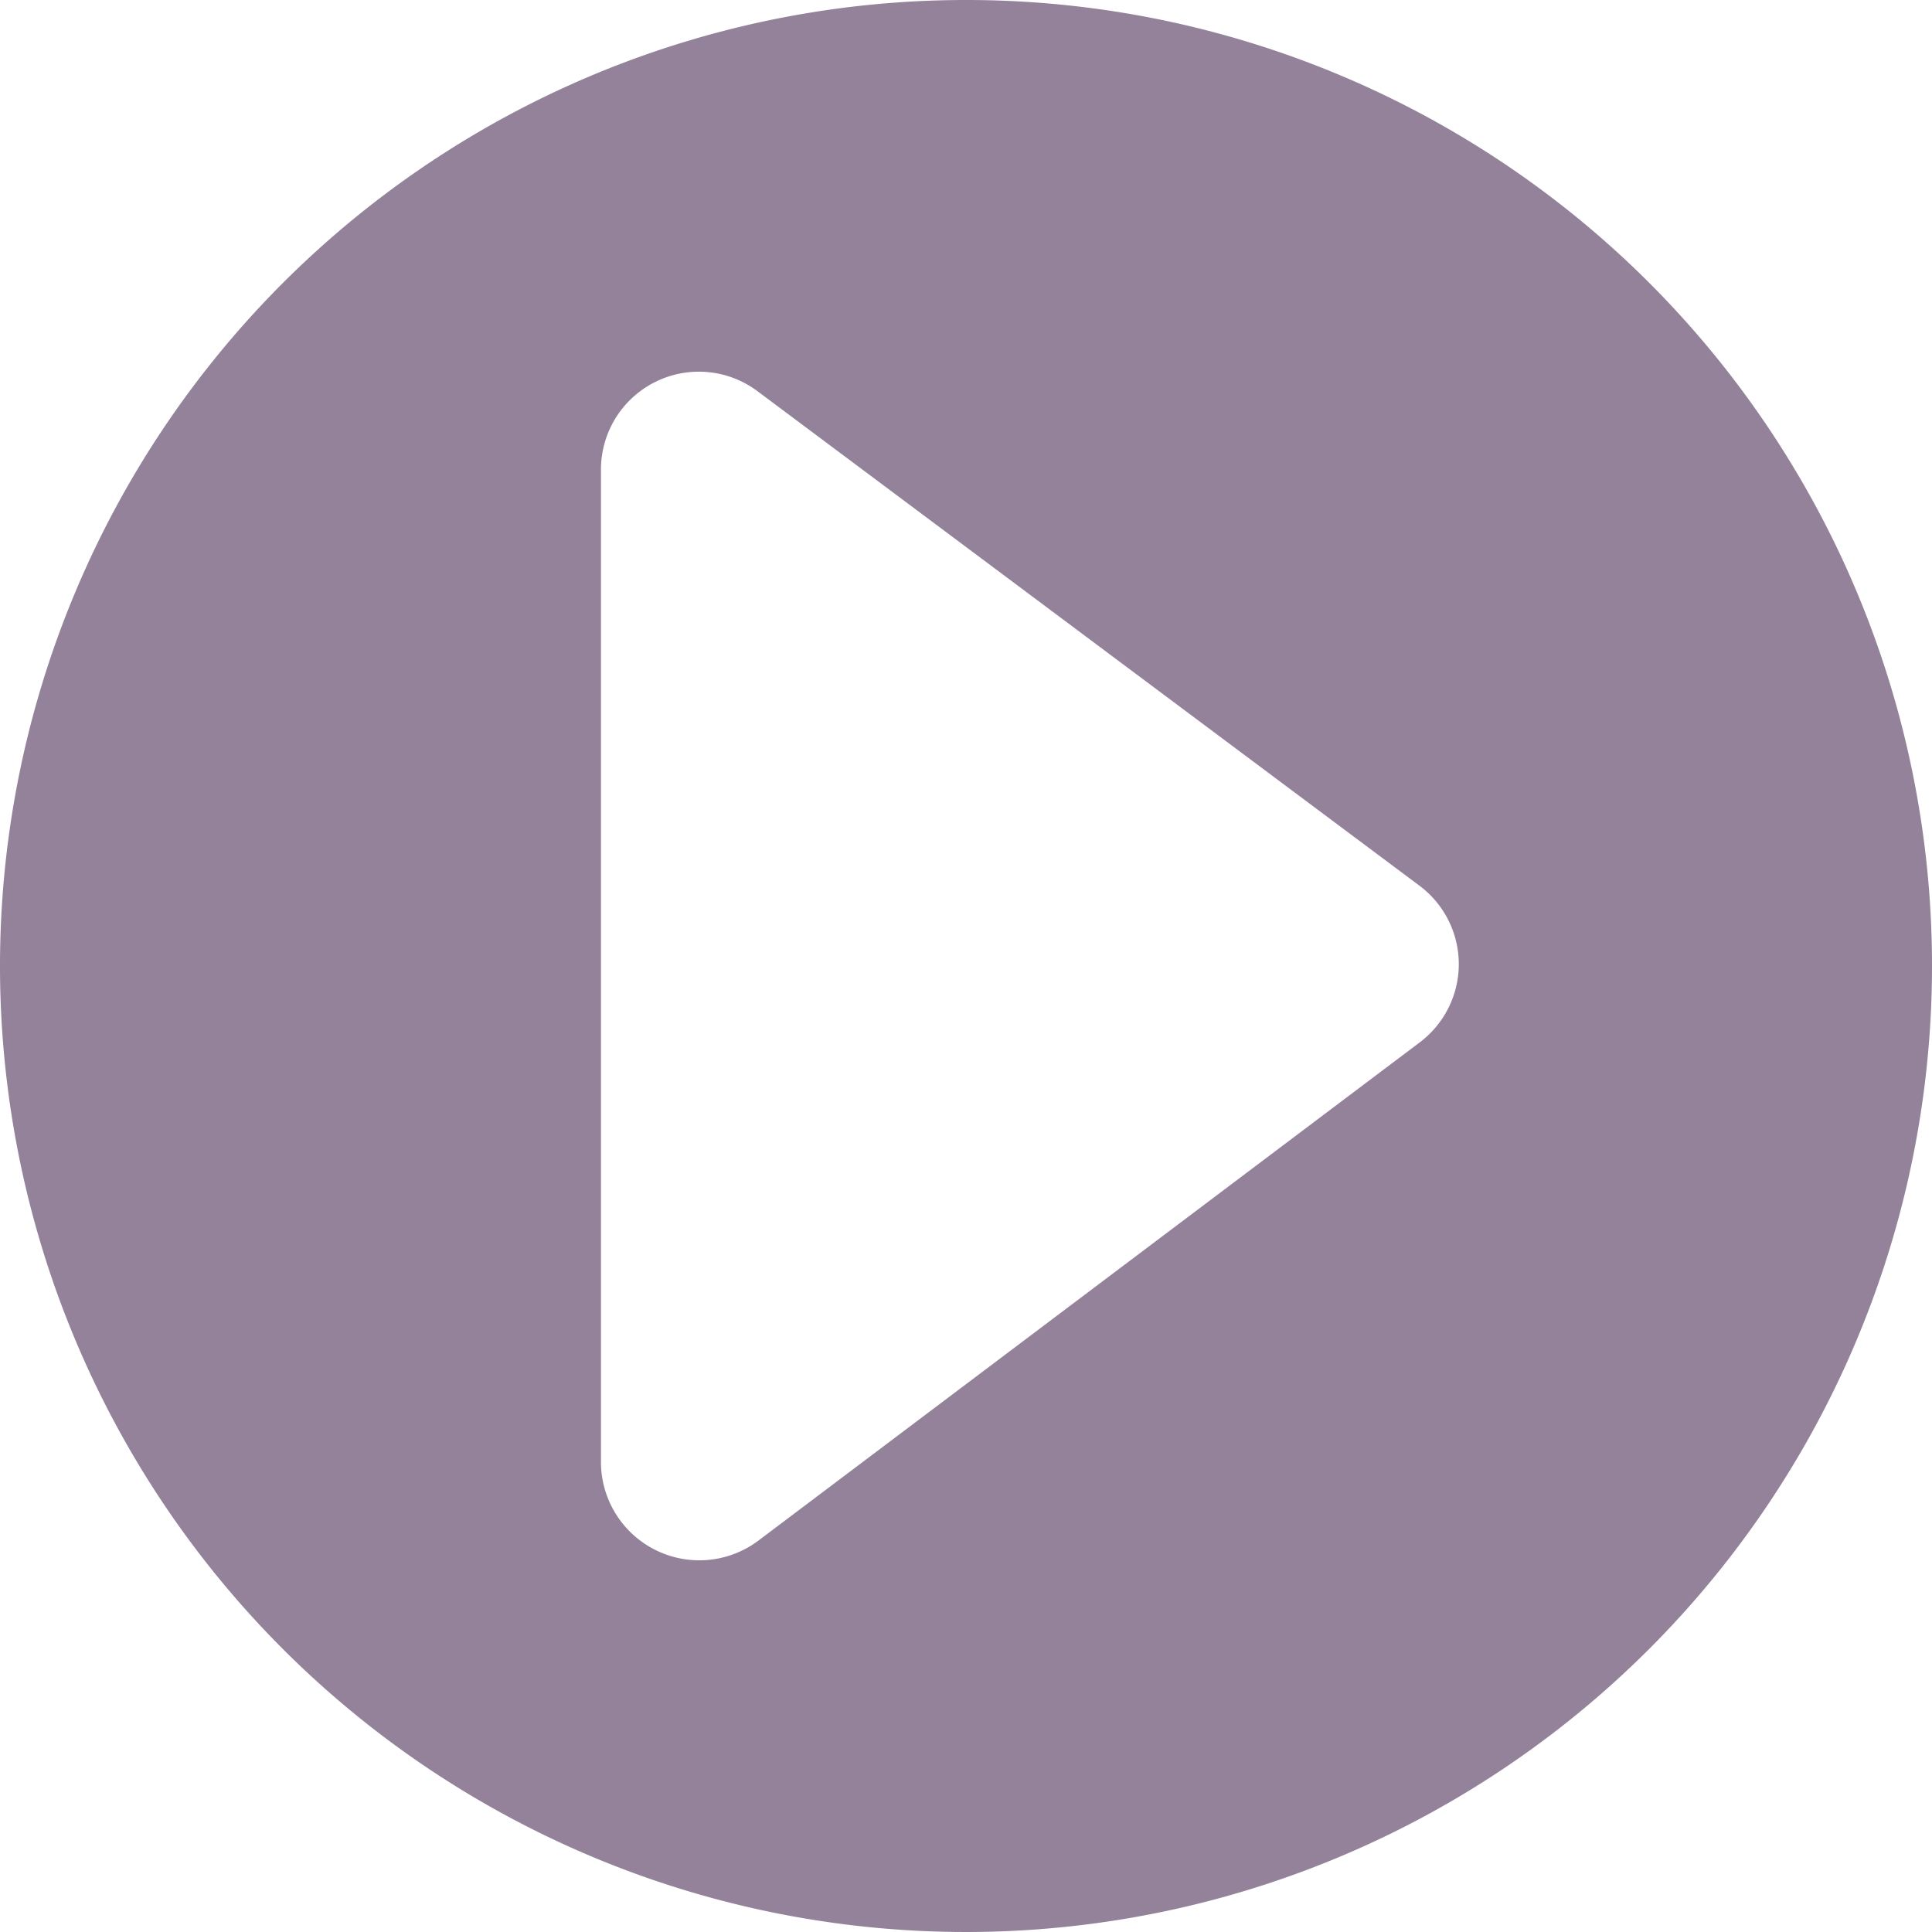 <svg xmlns="http://www.w3.org/2000/svg" viewBox="0 0 41.44 41.44"><title>ID</title><path d="M20.72,0A20.72,20.72,0,1,0,41.44,20.72,20.71,20.71,0,0,0,20.72,0ZM12.89,31.36V10.08A2.1,2.1,0,0,1,16.26,8.4L30.45,19a2.1,2.1,0,0,1,0,3.36L16.26,33.05A2.11,2.11,0,0,1,12.89,31.36Z" fill="#93829a"/></svg>